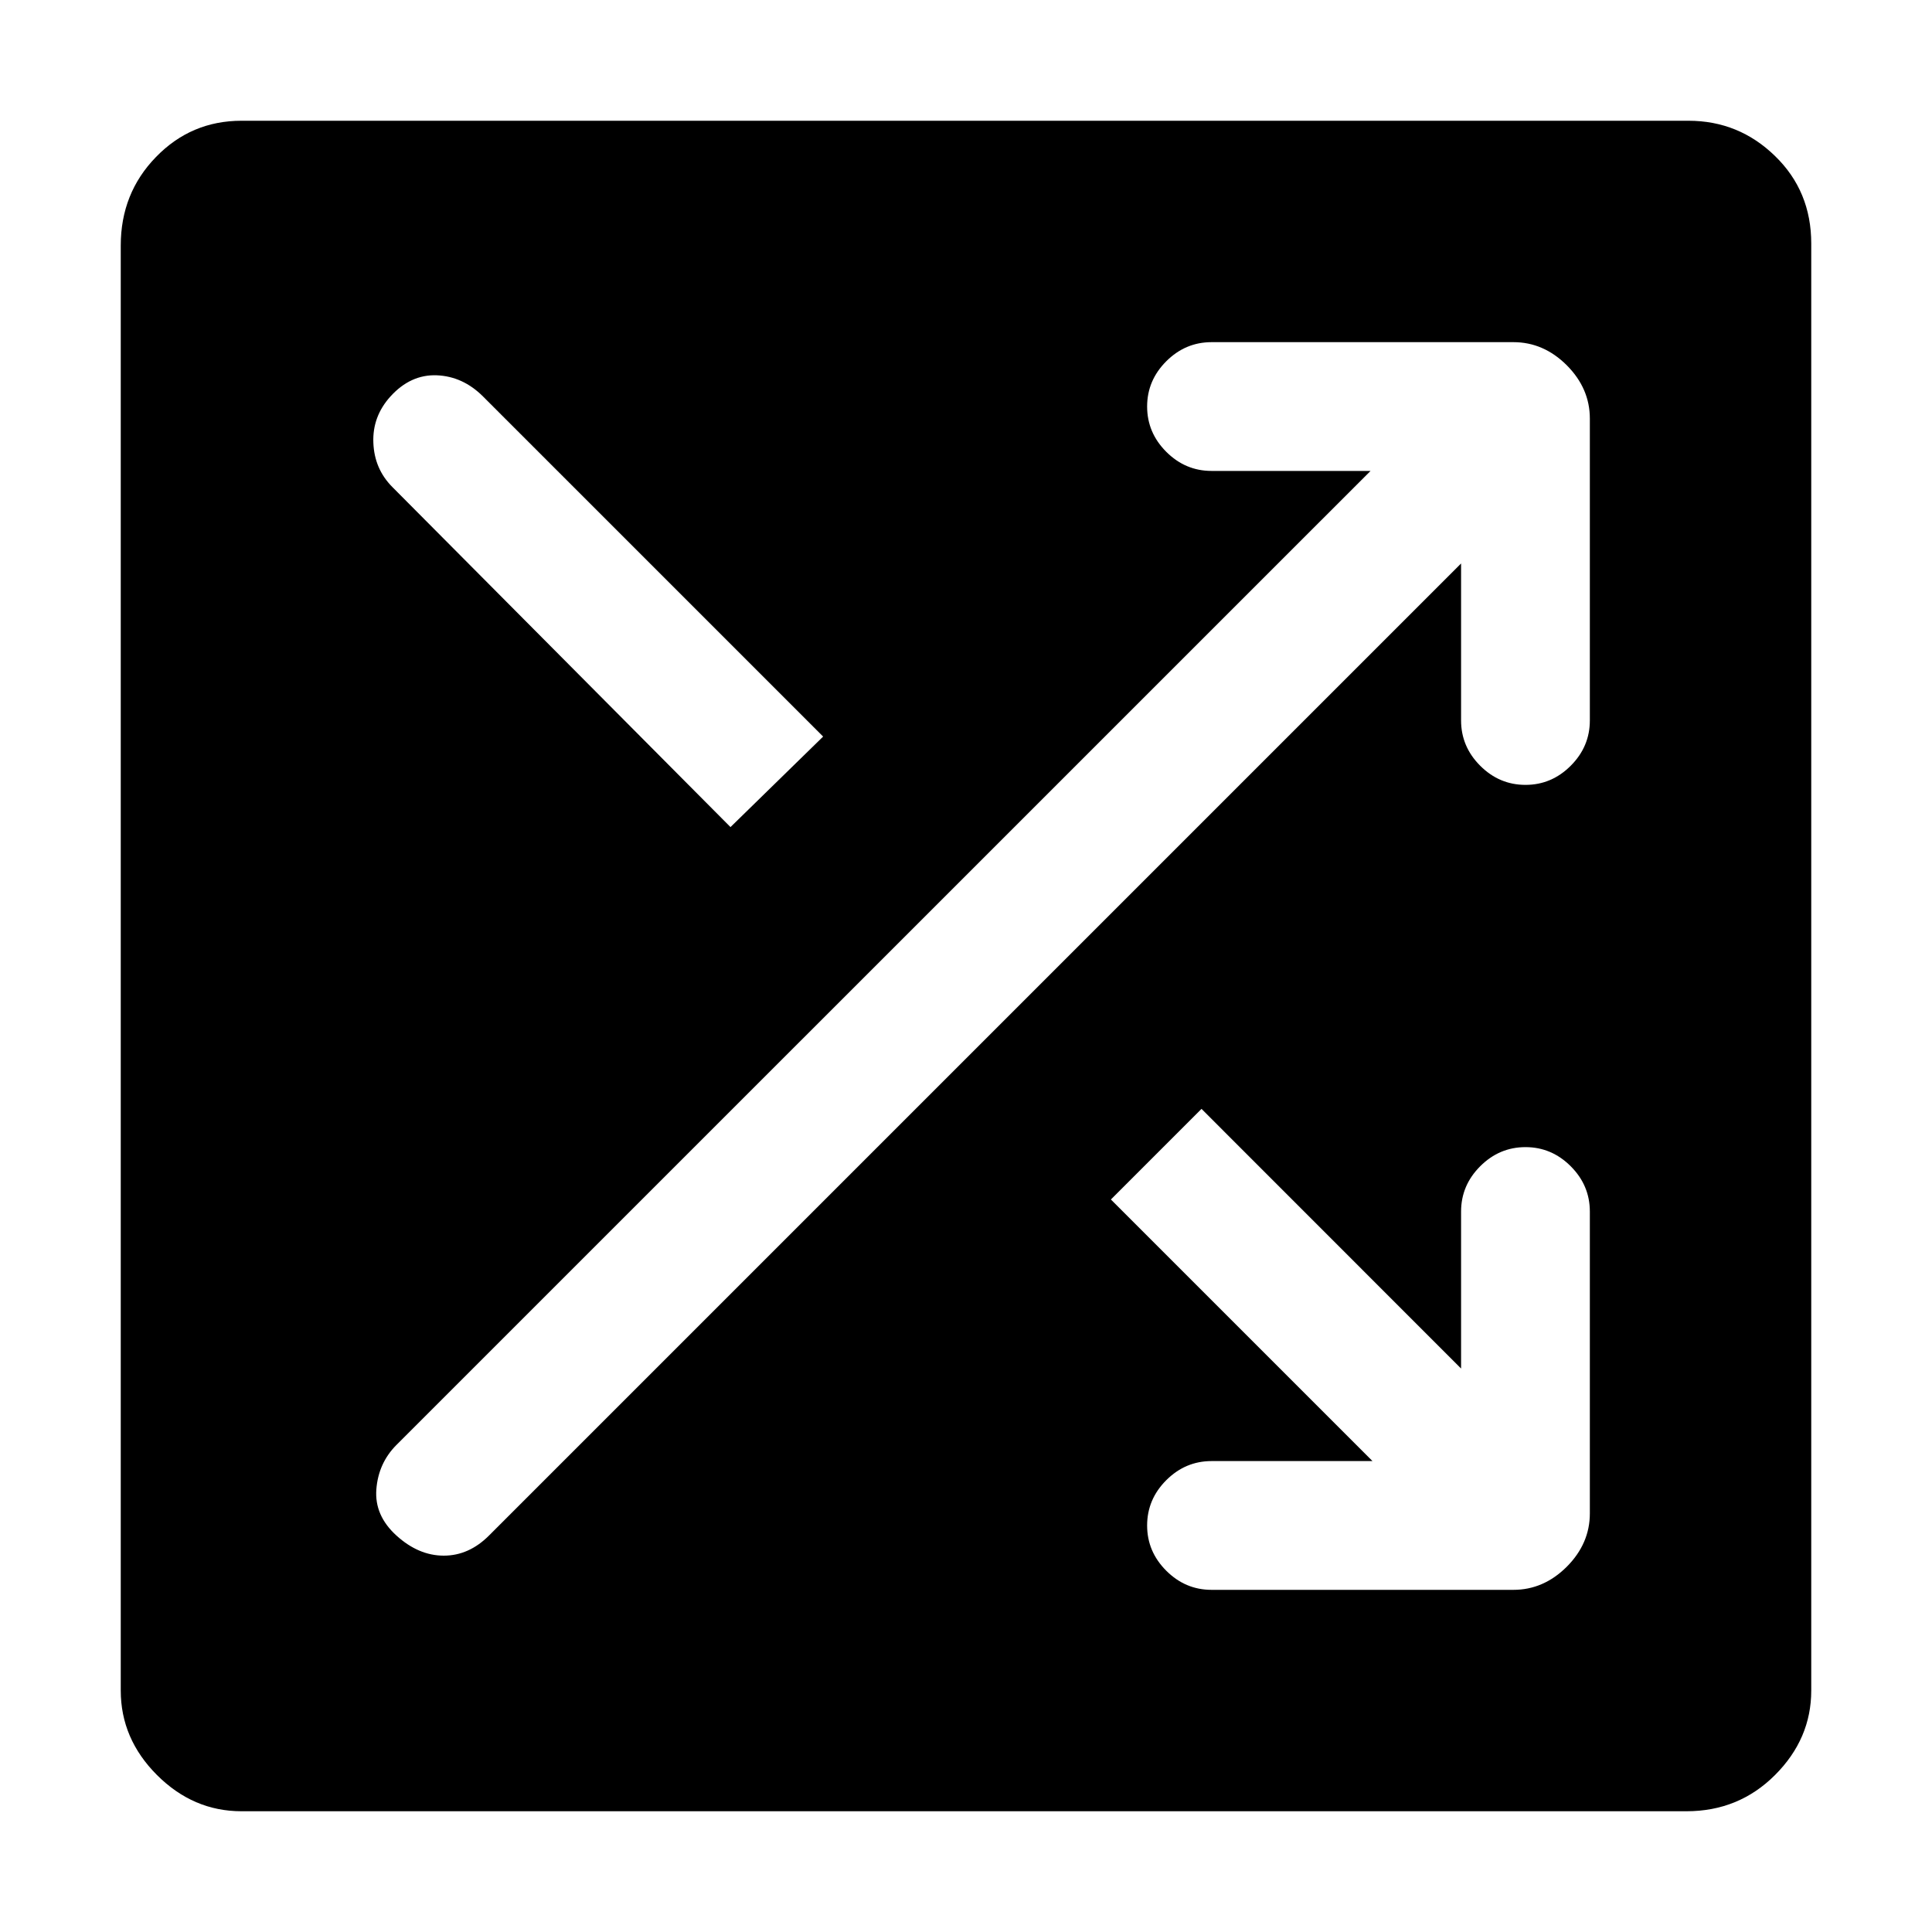<svg xmlns="http://www.w3.org/2000/svg" height="20" width="20"><path d="M2.5 18.75q-.5 0-.875-.375T1.25 17.5V2.542q0-.542.365-.917.364-.375.885-.375h14.979q.521 0 .896.365.375.364.375.906V17.5q0 .5-.375.875t-.917.375ZM7.562 8.562l.959-.937L5 4.104q-.208-.208-.479-.219-.271-.01-.479.219-.188.208-.177.479.01.271.197.459Zm4.98 7.896h3.125q.312 0 .552-.239.239-.24.239-.552v-3.125q0-.271-.198-.469-.198-.198-.468-.198-.271 0-.469.198-.198.198-.198.469v1.625l-2.687-2.688-.938.938 2.708 2.708h-1.666q-.271 0-.469.198-.198.198-.198.469 0 .27.198.468t.469.198Zm-8.438-.562q.229.208.49.208.26 0 .468-.208L15.125 5.833v1.625q0 .271.198.469.198.198.469.198.27 0 .468-.198t.198-.469V4.333q0-.312-.239-.552-.24-.239-.552-.239h-3.125q-.271 0-.469.198-.198.198-.198.468 0 .271.198.469.198.198.469.198h1.646L4.104 14.958q-.187.188-.208.459-.021.271.208.479Z"/></svg>
